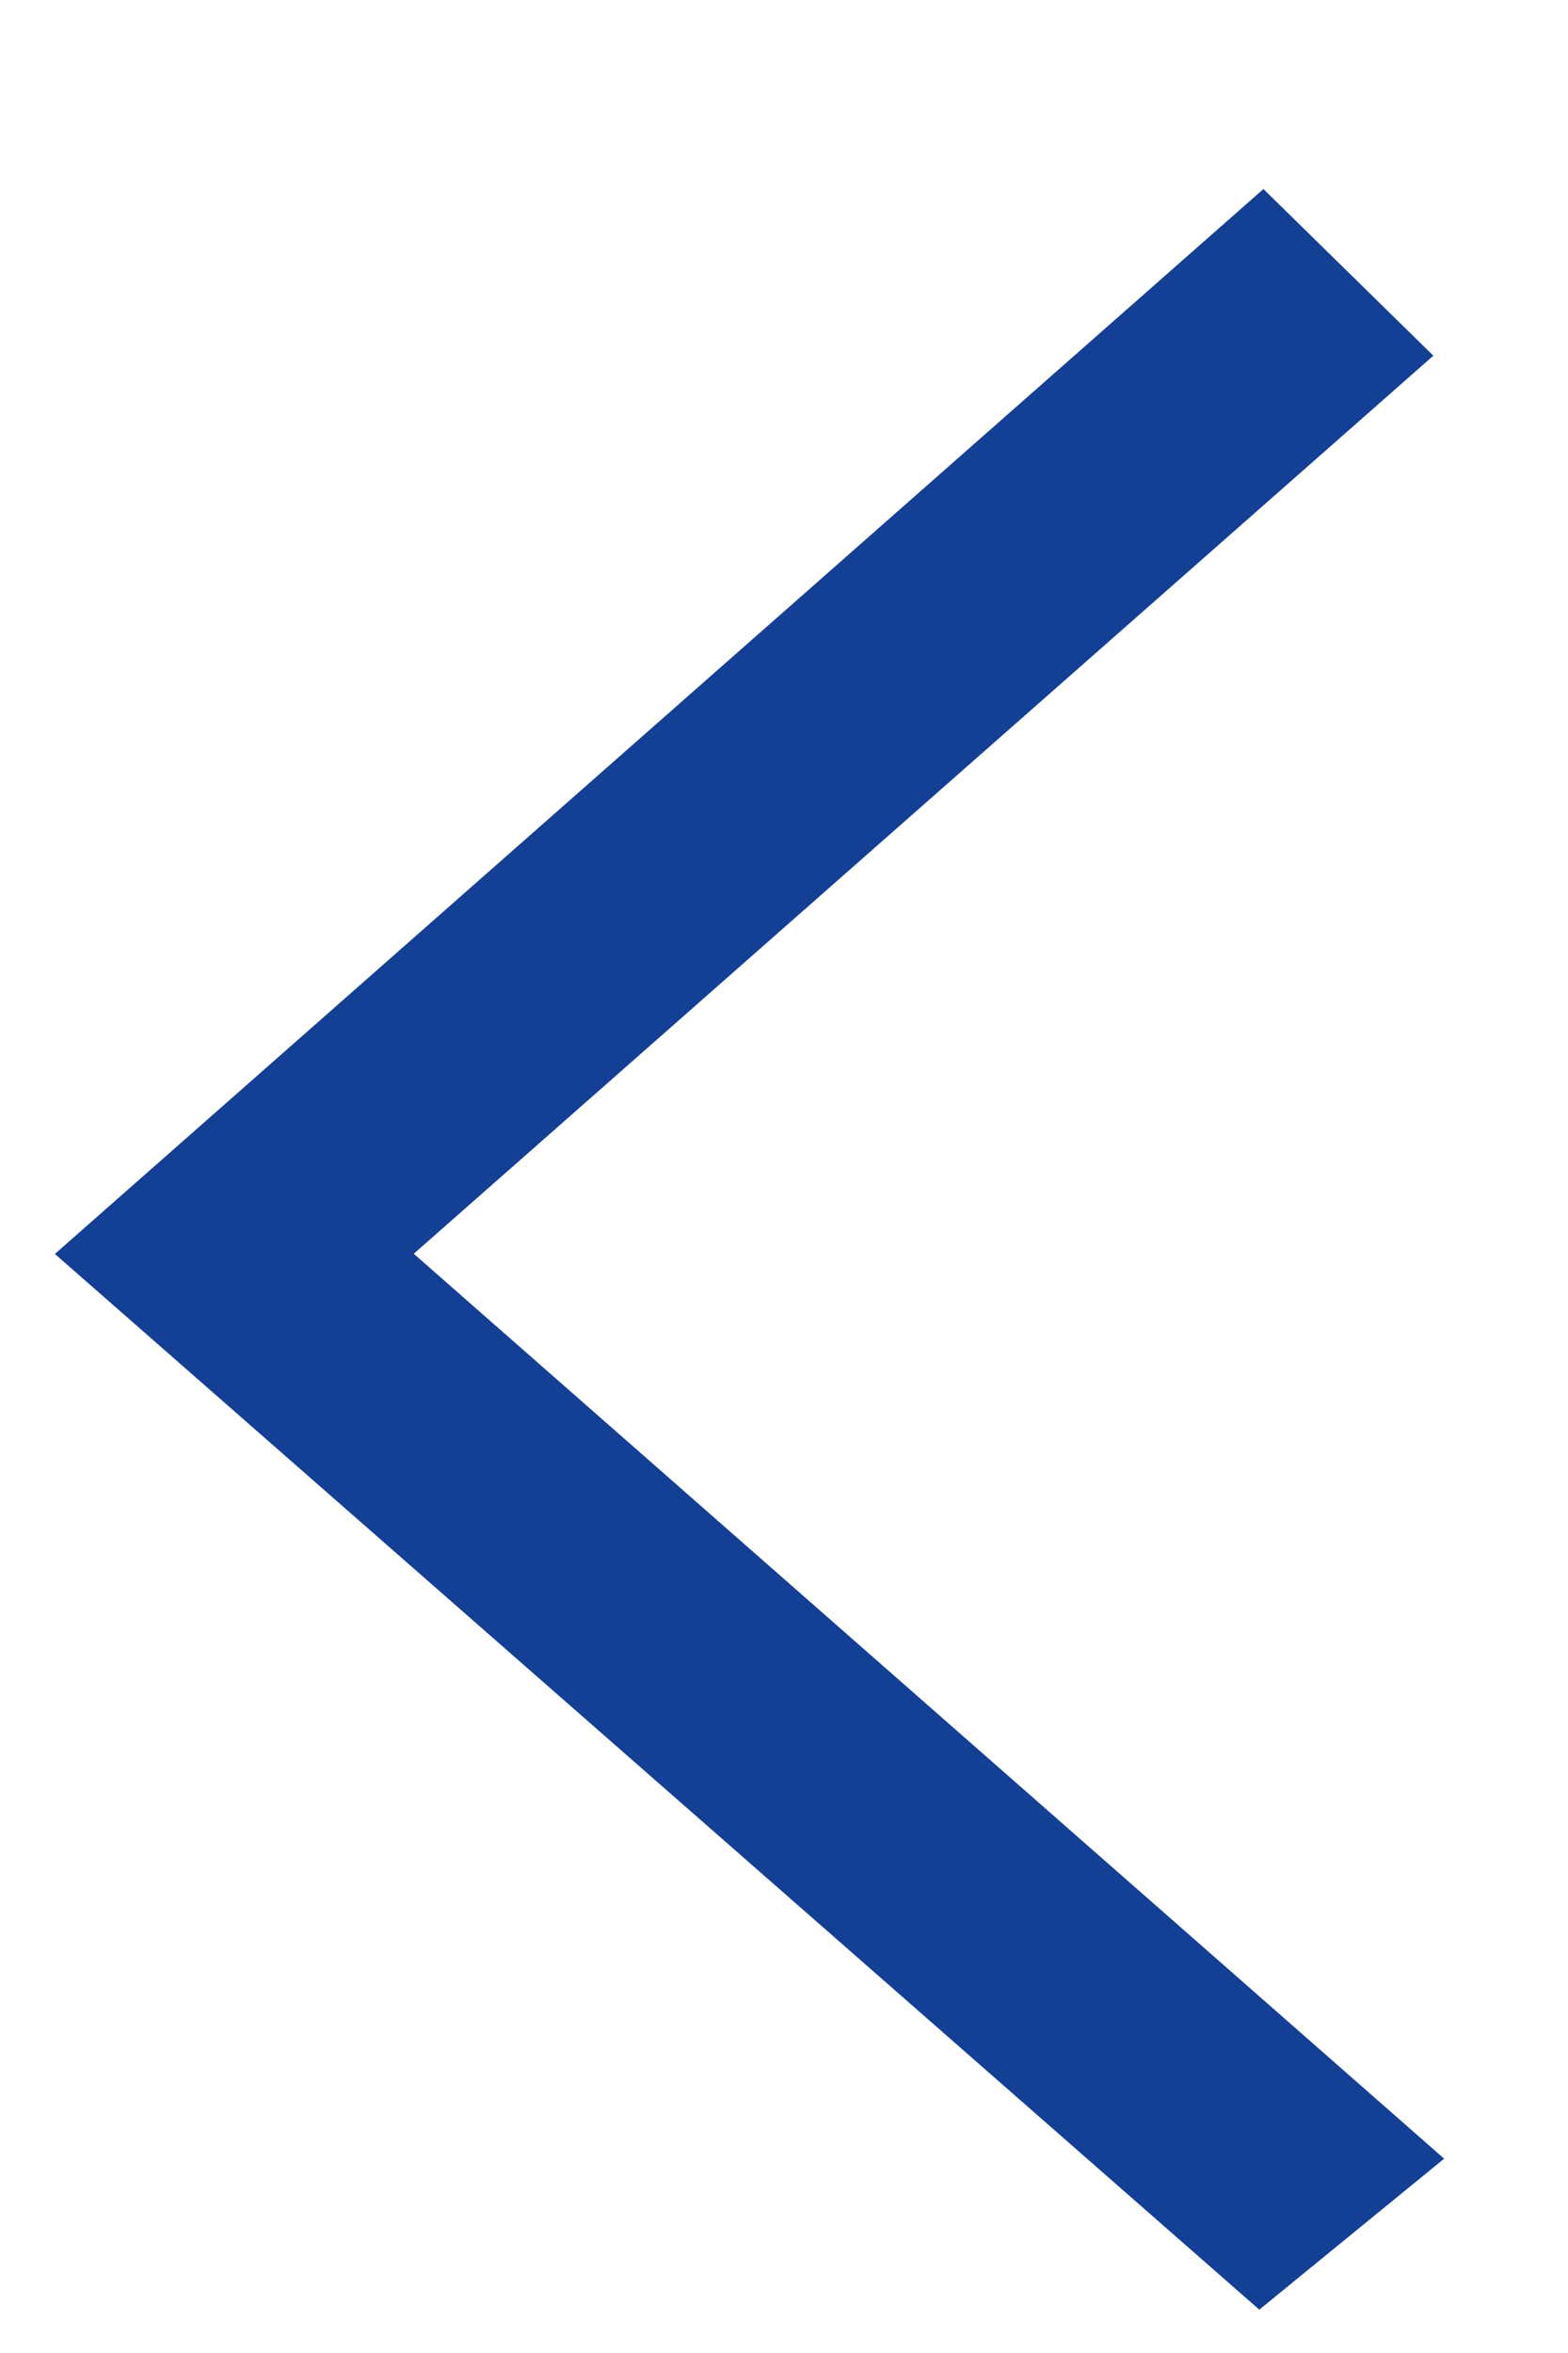 <svg 
 xmlns="http://www.w3.org/2000/svg"
 xmlns:xlink="http://www.w3.org/1999/xlink"
 width="8px" height="12px">
<path fill-rule="evenodd"  fill="#133f95"
 d="M2.111,6.394 L7.313,1.814 L6.446,0.964 L0.280,6.395 L6.425,11.779 L7.368,11.009 L2.111,6.394 Z"/>
</svg>